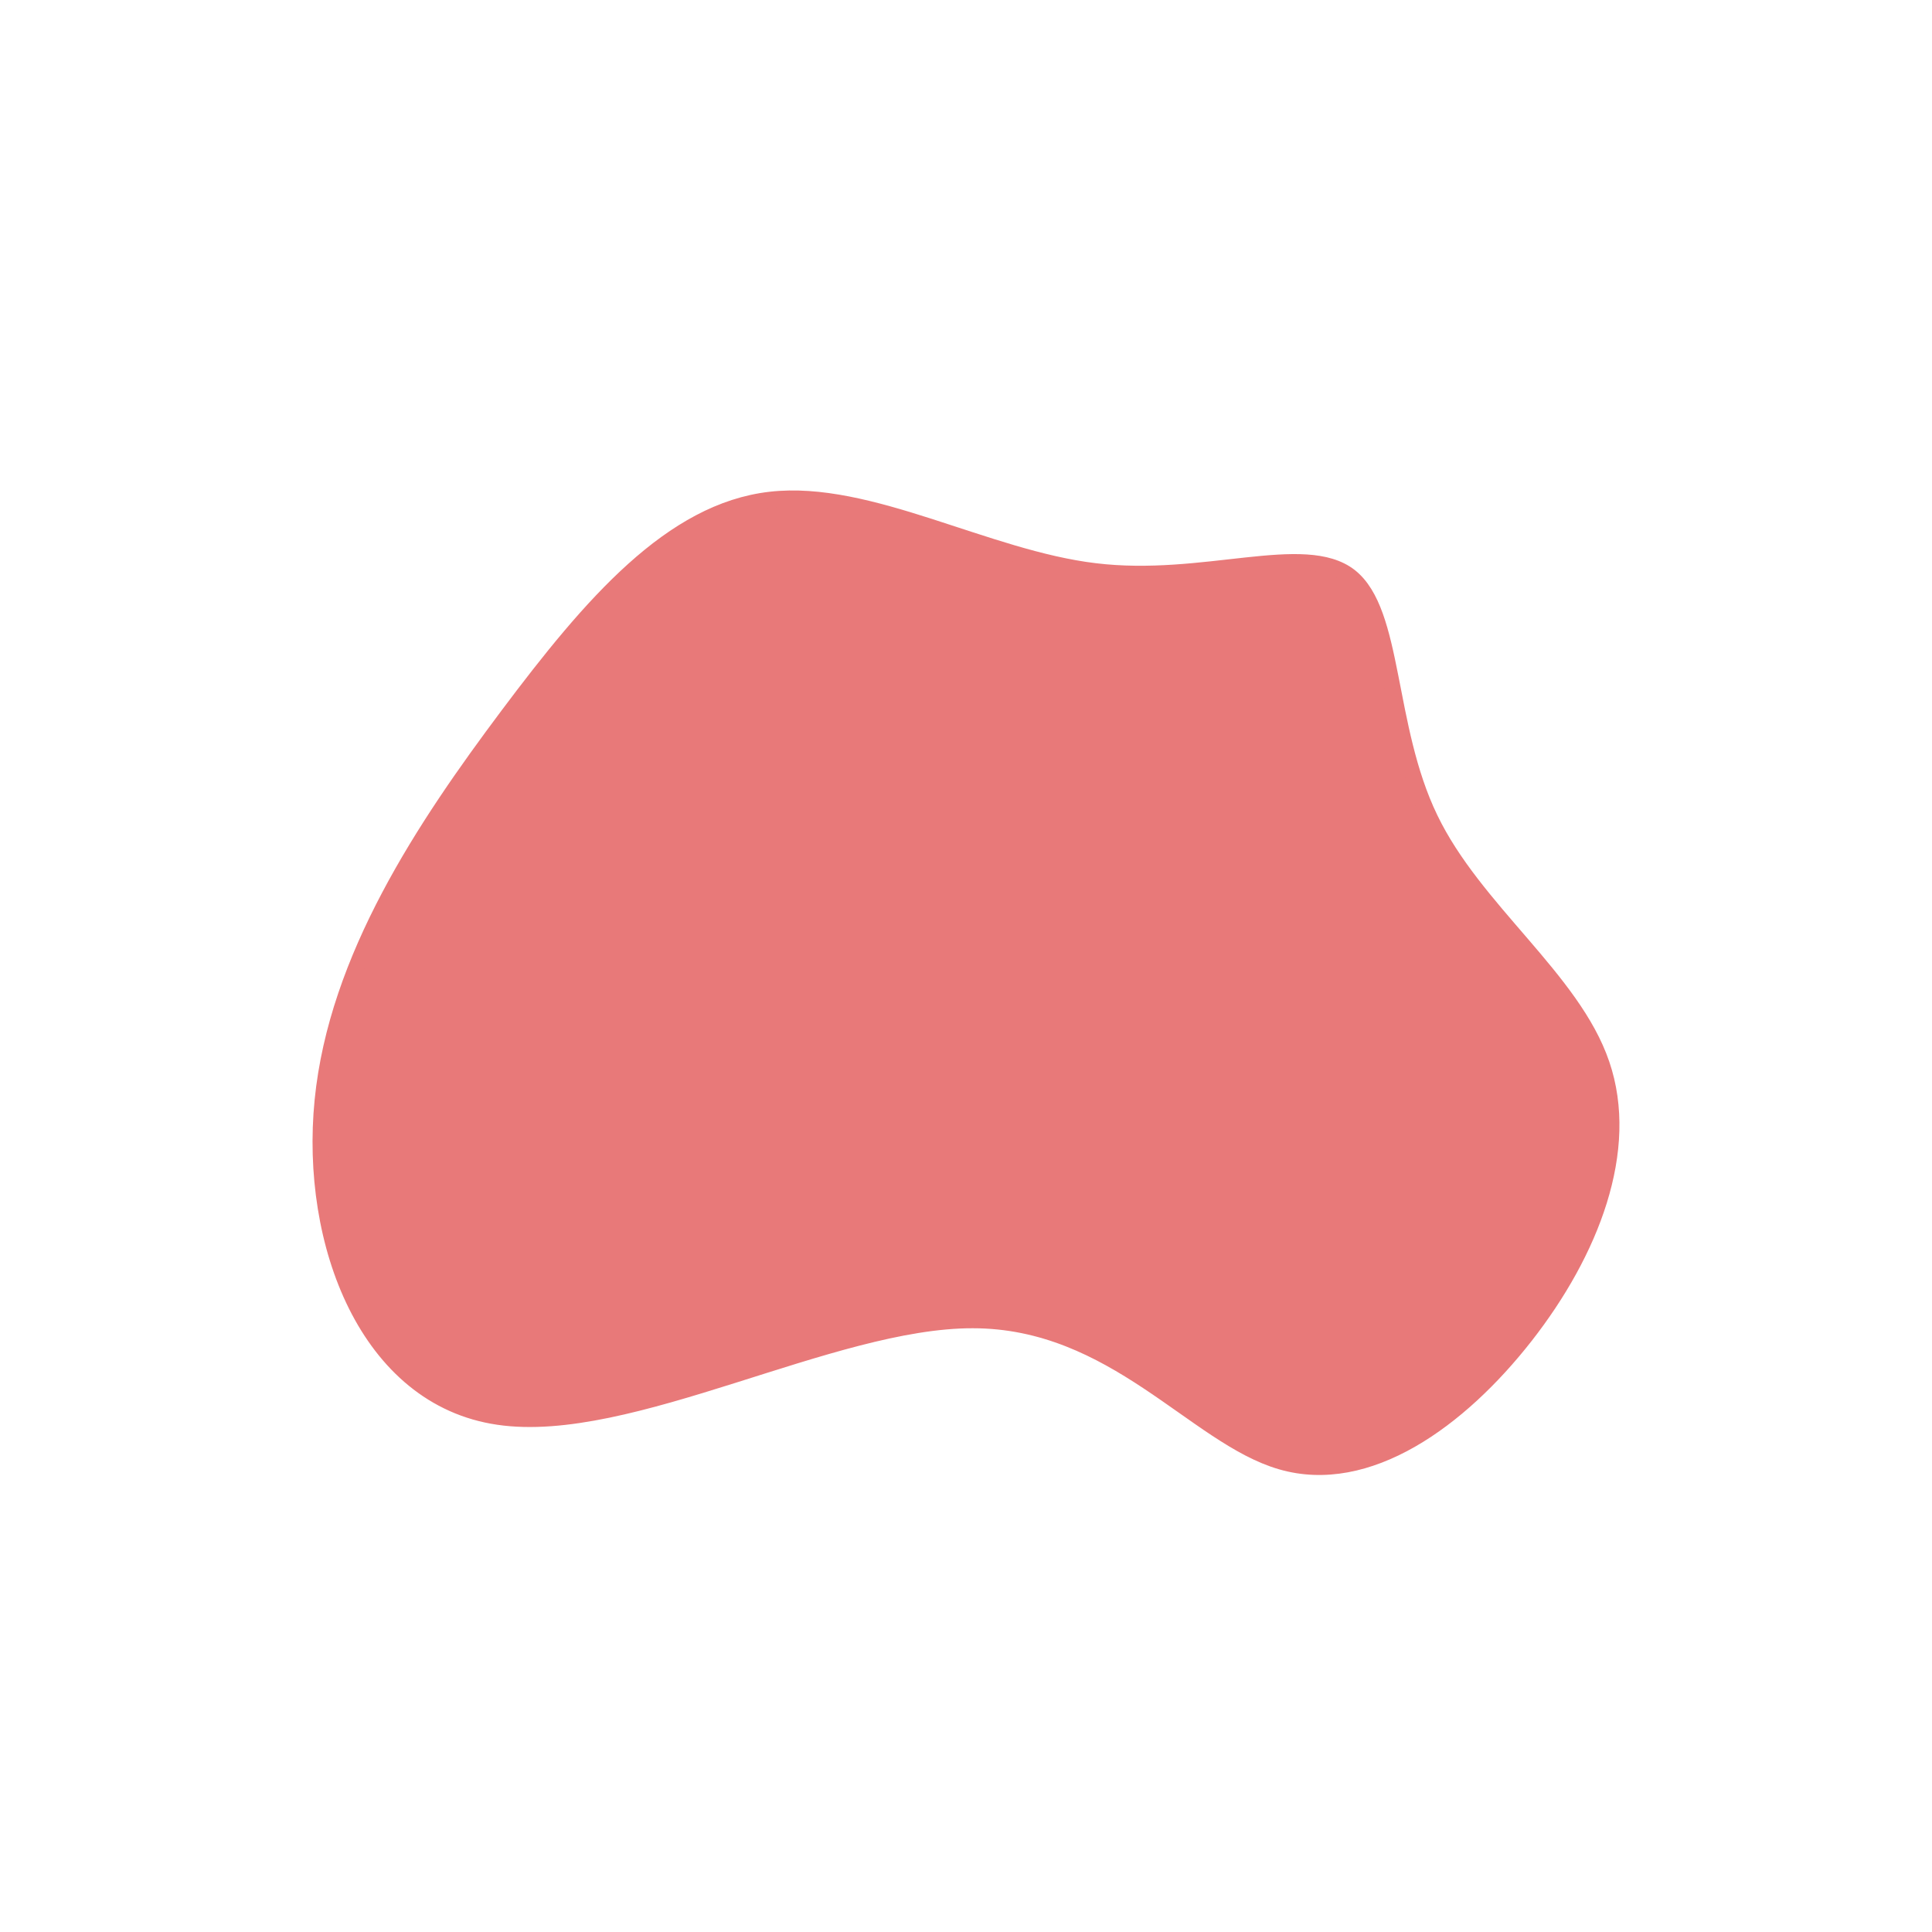<?xml version="1.0" encoding="utf-8"?>
<!-- Generator: Adobe Illustrator 23.1.1, SVG Export Plug-In . SVG Version: 6.00 Build 0)  -->
<svg version="1.1" id="apricot" xmlns="http://www.w3.org/2000/svg" xmlns:xlink="http://www.w3.org/1999/xlink" x="0px" y="0px"
	 viewBox="0 0 600 600" style="enable-background:new 0 0 600 600;" xml:space="preserve">
<style type="text/css">
	.st0{fill:#E87979;stroke:#E87979;stroke-width:5;stroke-linecap:round;stroke-miterlimit:10;}
</style>
<g transform="translate(300,300)">
	<path class="st0 animation" d="M119.2-121c14.1,11.1,11.1,46.7,24.9,75.2c13.7,28.5,44.3,49.8,53.3,76.3c9.1,26.6-3.3,58.3-23.7,84.4
		c-20.5,26.2-49,46.8-75.8,39C71.2,146.2,46.1,110,2.1,110c-43.9-0.1-106.7,36-147.3,30c-40.6-5.9-59-53.9-54.6-98.2
		s31.6-85,57.6-119.7s50.8-63.4,81.5-66.9c30.6-3.5,67,18.2,100.8,22.2C73.9-118.5,105.1-132,119.2-121z"/>
</g>
</svg>
